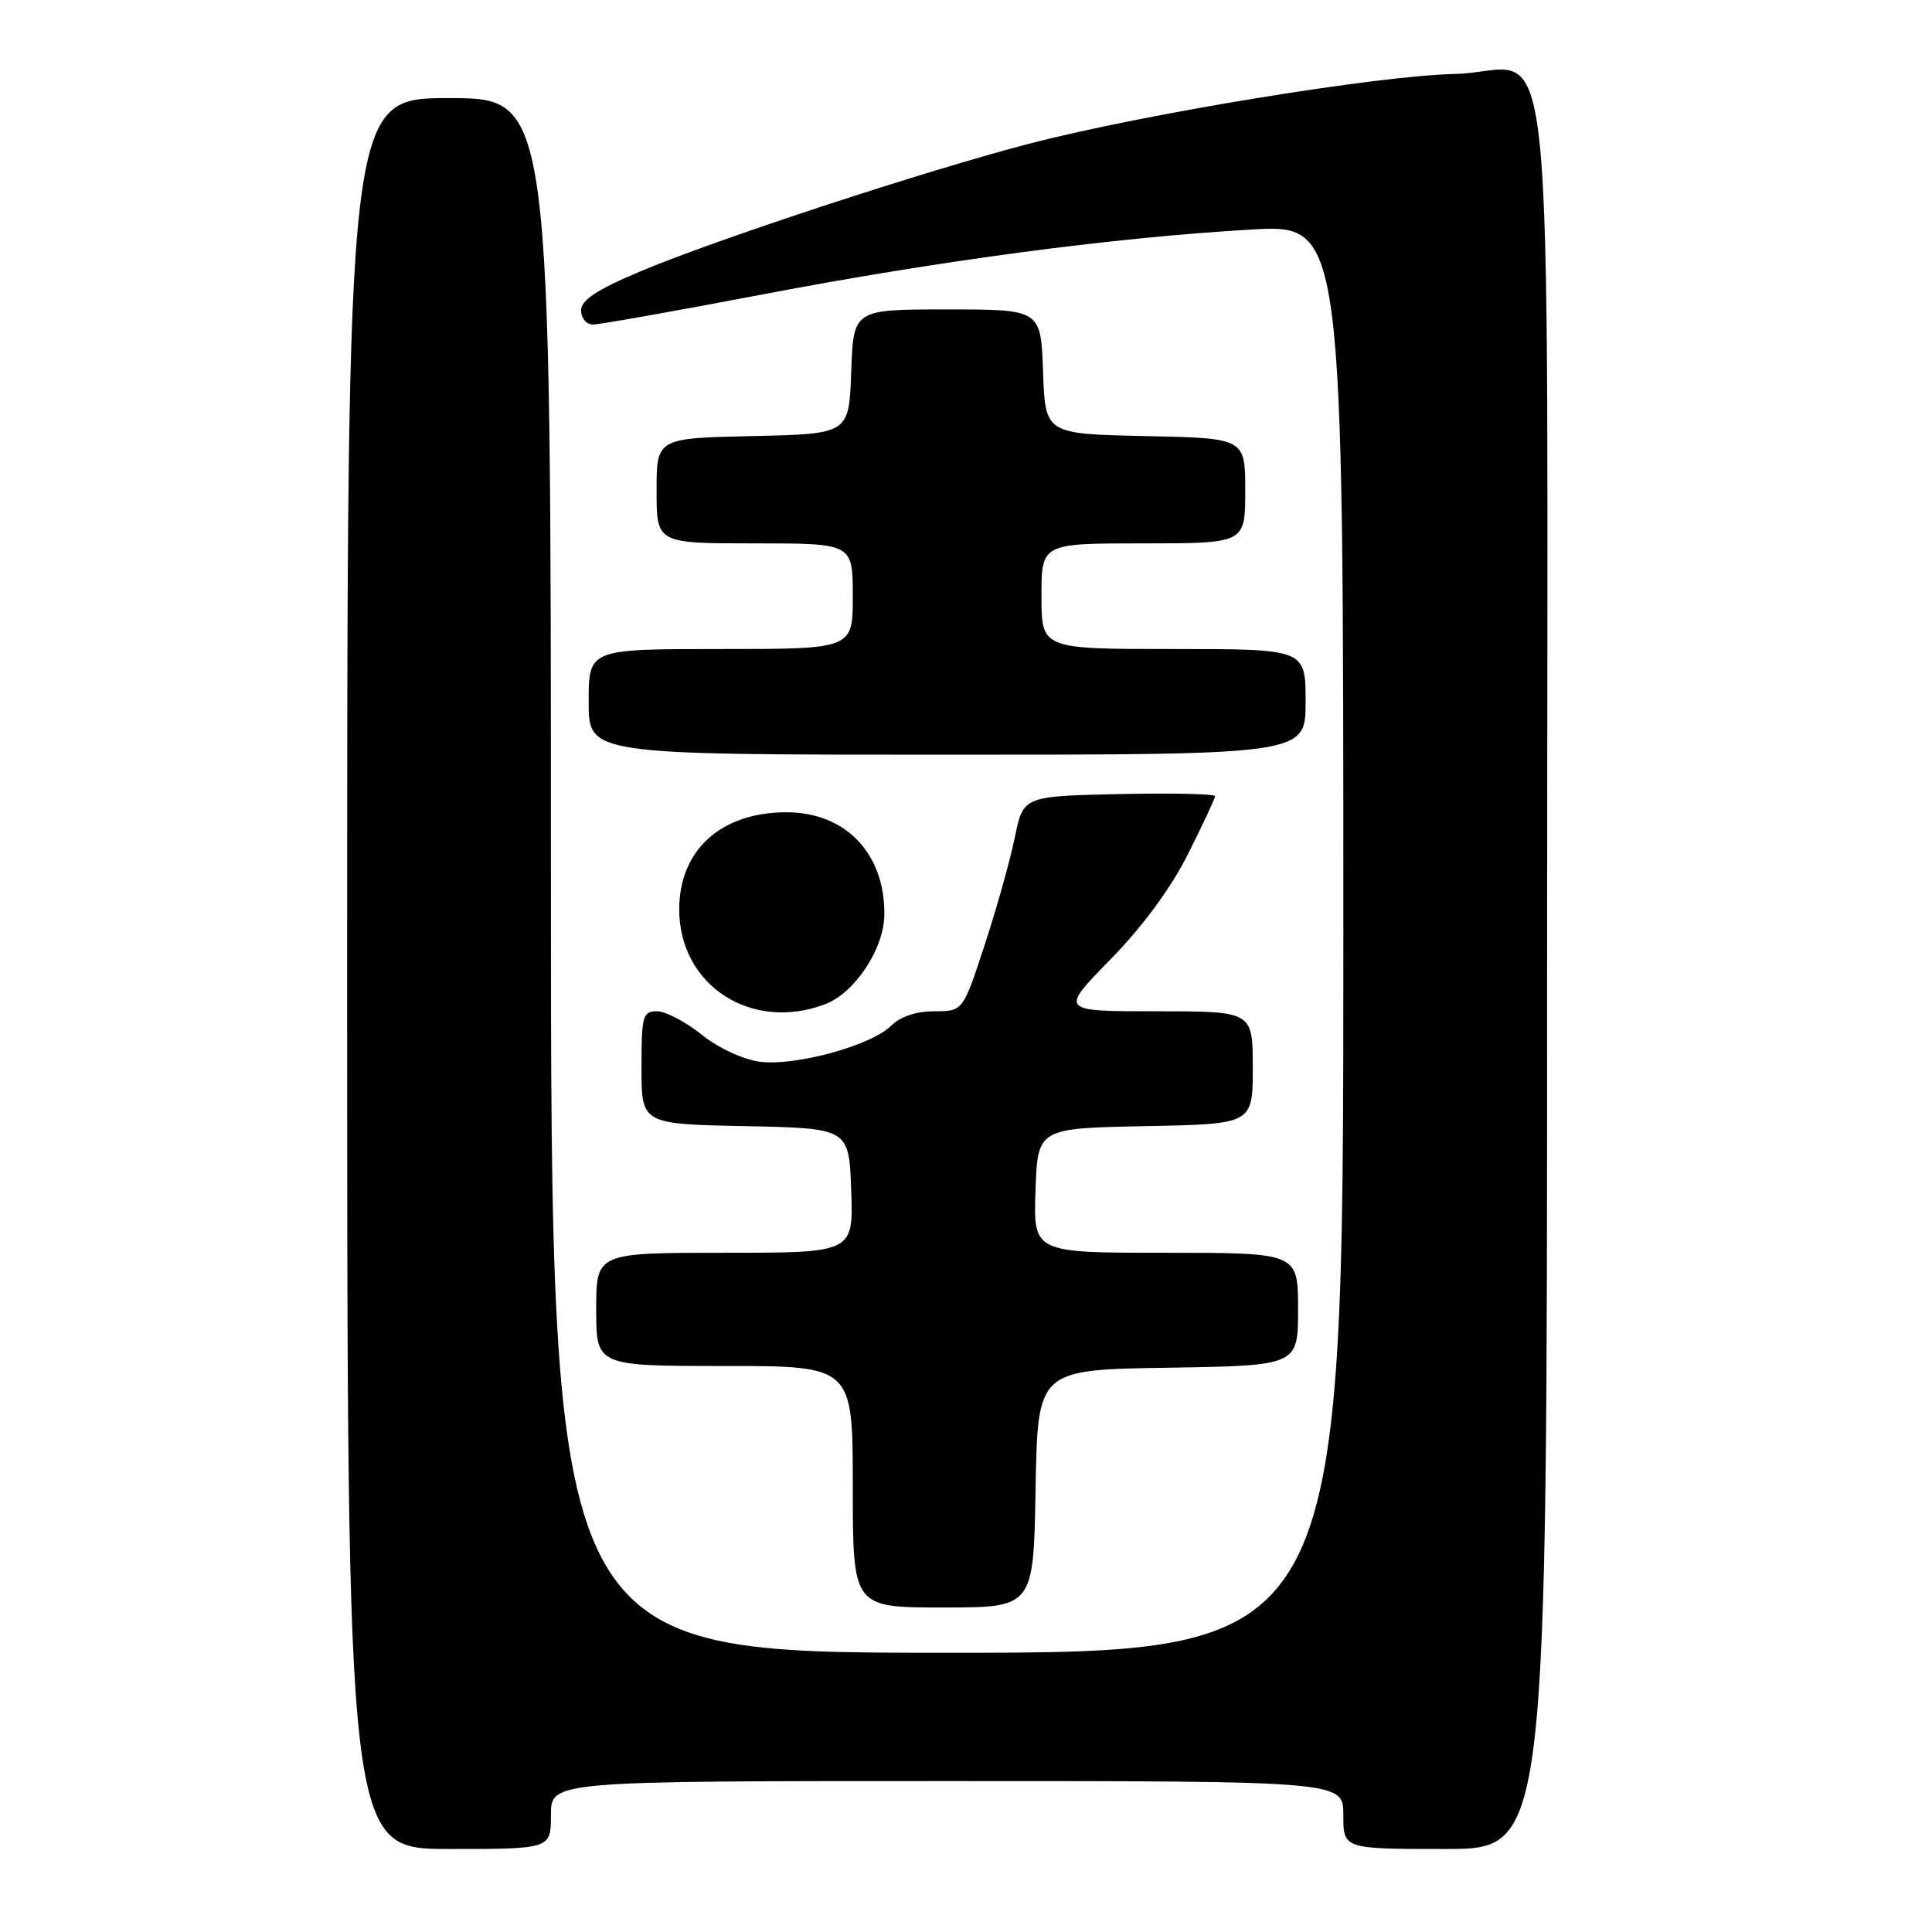 <?xml version="1.0" encoding="UTF-8" standalone="no"?>
<!DOCTYPE svg PUBLIC "-//W3C//DTD SVG 1.1//EN" "http://www.w3.org/Graphics/SVG/1.1/DTD/svg11.dtd" >
<svg xmlns="http://www.w3.org/2000/svg" xmlns:xlink="http://www.w3.org/1999/xlink" version="1.1" viewBox="0 0 256 256">
 <g >
 <path fill="currentColor"
d=" M 73.00 240.50 C 73.00 236.00 73.00 236.00 125.50 236.00 C 178.00 236.00 178.00 236.00 178.00 240.50 C 178.00 245.00 178.00 245.00 191.50 245.00 C 205.00 245.00 205.00 245.00 205.00 129.61 C 205.00 -4.96 206.48 9.51 192.76 9.80 C 182.54 10.02 151.76 15.06 136.50 19.01 C 122.67 22.60 94.94 31.70 84.75 36.00 C 79.03 38.42 77.00 39.77 77.00 41.14 C 77.00 42.17 77.71 43.00 78.58 43.00 C 79.44 43.00 89.58 41.20 101.11 39.00 C 124.65 34.51 147.55 31.47 165.75 30.42 C 178.00 29.72 178.00 29.72 178.00 124.36 C 178.00 219.00 178.00 219.00 125.50 219.00 C 73.00 219.00 73.00 219.00 73.00 116.00 C 73.00 13.00 73.00 13.00 59.50 13.00 C 46.00 13.00 46.00 13.00 46.00 129.00 C 46.00 245.00 46.00 245.00 59.50 245.00 C 73.00 245.00 73.00 245.00 73.00 240.50 Z  M 137.22 197.25 C 137.50 181.50 137.50 181.50 154.75 181.23 C 172.00 180.95 172.00 180.95 172.00 173.48 C 172.00 166.00 172.00 166.00 154.46 166.00 C 136.92 166.00 136.92 166.00 137.21 157.75 C 137.50 149.50 137.50 149.50 151.75 149.22 C 166.00 148.95 166.00 148.95 166.00 141.47 C 166.00 134.00 166.00 134.00 153.21 134.00 C 140.42 134.00 140.42 134.00 147.12 127.15 C 151.38 122.81 155.13 117.71 157.41 113.18 C 159.38 109.26 161.00 105.80 161.00 105.50 C 161.00 105.19 155.28 105.07 148.29 105.22 C 135.58 105.50 135.58 105.50 134.46 111.00 C 133.84 114.03 132.04 120.44 130.46 125.25 C 127.59 134.00 127.59 134.00 123.79 134.00 C 121.40 134.00 119.30 134.70 118.10 135.90 C 115.46 138.54 105.35 141.31 100.65 140.68 C 98.43 140.38 95.15 138.85 92.95 137.08 C 90.84 135.39 88.19 134.00 87.06 134.00 C 85.16 134.00 85.00 134.60 85.00 141.47 C 85.00 148.94 85.00 148.94 98.75 149.22 C 112.50 149.50 112.50 149.50 112.79 157.75 C 113.08 166.00 113.08 166.00 96.04 166.00 C 79.00 166.00 79.00 166.00 79.00 173.50 C 79.00 181.00 79.00 181.00 96.00 181.00 C 113.00 181.00 113.00 181.00 113.00 197.00 C 113.00 213.00 113.00 213.00 124.97 213.00 C 136.95 213.00 136.95 213.00 137.22 197.25 Z  M 109.34 133.06 C 113.25 131.58 117.12 125.75 117.18 121.25 C 117.29 113.09 112.03 107.60 104.13 107.63 C 95.50 107.66 90.00 112.67 90.00 120.50 C 90.00 130.56 99.56 136.78 109.34 133.06 Z  M 173.00 93.00 C 173.00 86.00 173.00 86.00 155.50 86.00 C 138.00 86.00 138.00 86.00 138.00 79.00 C 138.00 72.00 138.00 72.00 151.50 72.00 C 165.00 72.00 165.00 72.00 165.00 65.03 C 165.00 58.06 165.00 58.06 151.75 57.78 C 138.50 57.50 138.50 57.50 138.21 49.25 C 137.92 41.00 137.92 41.00 125.50 41.00 C 113.08 41.00 113.08 41.00 112.79 49.25 C 112.50 57.50 112.50 57.50 99.75 57.78 C 87.00 58.06 87.00 58.06 87.00 65.03 C 87.00 72.00 87.00 72.00 100.00 72.00 C 113.00 72.00 113.00 72.00 113.00 79.00 C 113.00 86.00 113.00 86.00 95.50 86.00 C 78.00 86.00 78.00 86.00 78.00 93.00 C 78.00 100.00 78.00 100.00 125.50 100.00 C 173.00 100.00 173.00 100.00 173.00 93.00 Z "/>
</g>
</svg>